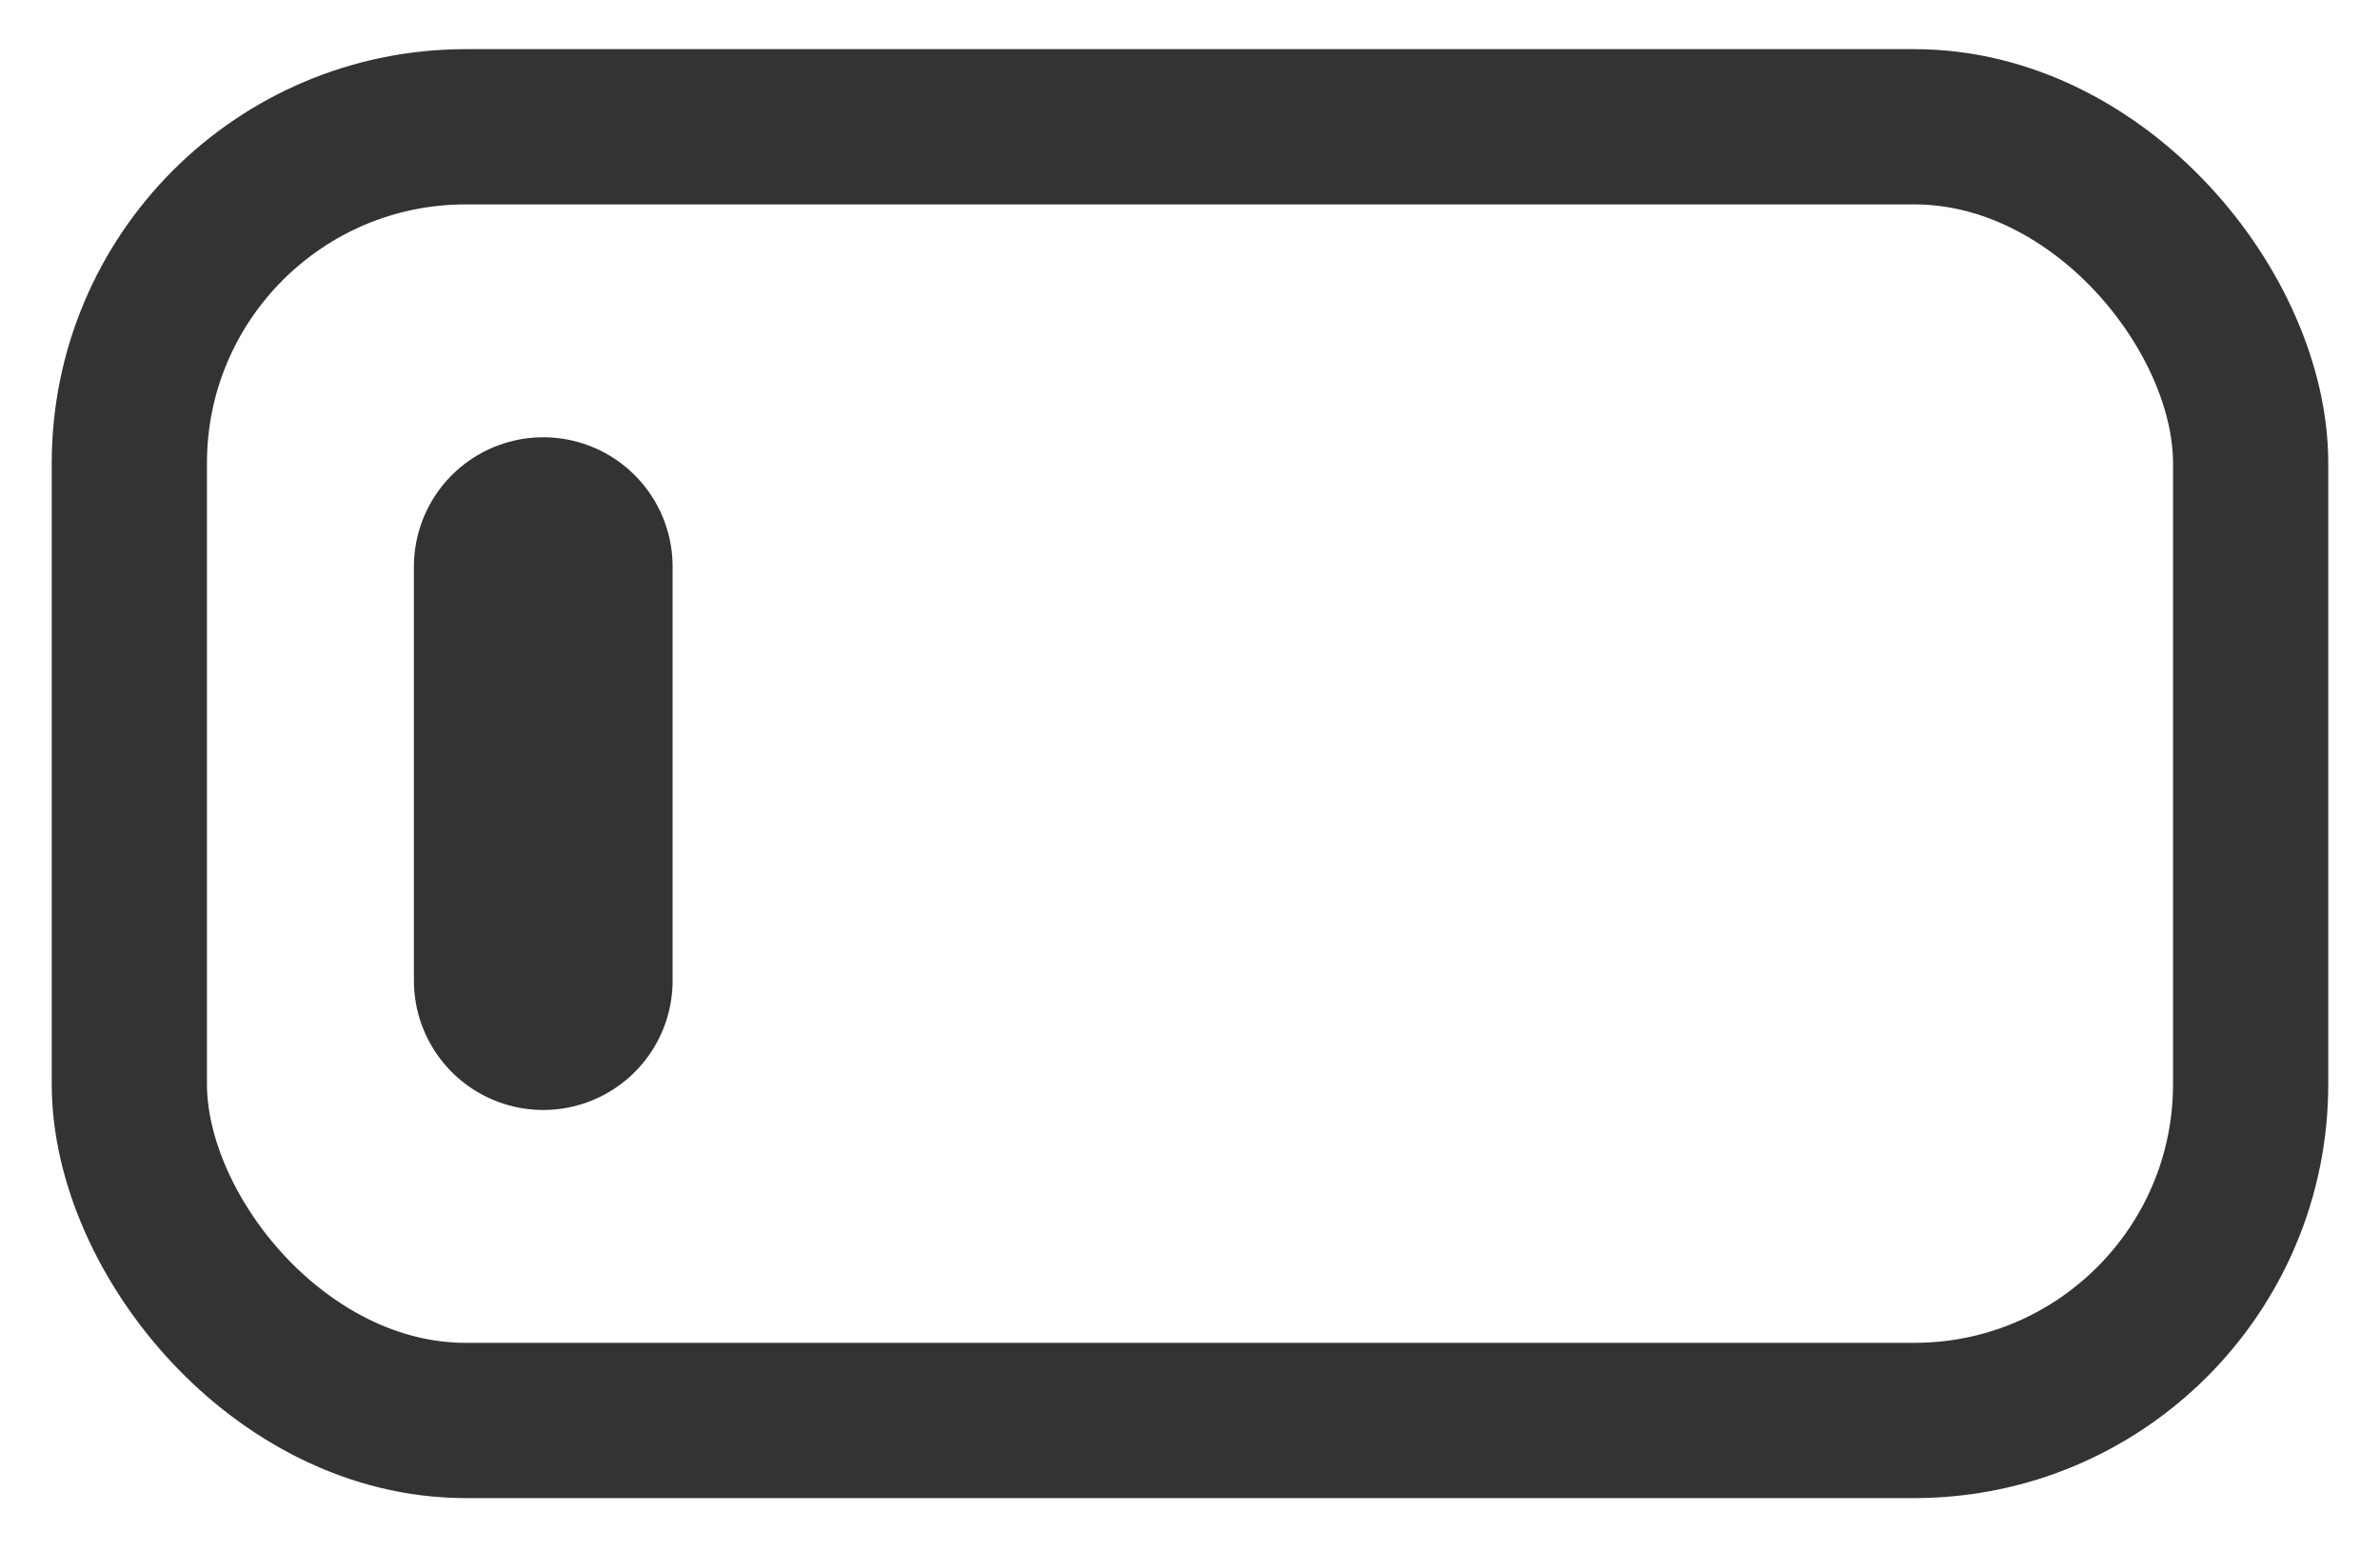 <svg width="23" height="15" viewBox="0 0 23 15" fill="none" xmlns="http://www.w3.org/2000/svg">
<rect x="1.25" y="1.225" width="20.5" height="12.5" rx="3.25" stroke="#333333" stroke-width="1.5"/>
<path d="M5.25 5.475L5.25 9.475" stroke="#333333" stroke-width="2.5" stroke-linecap="round"/>
</svg>
